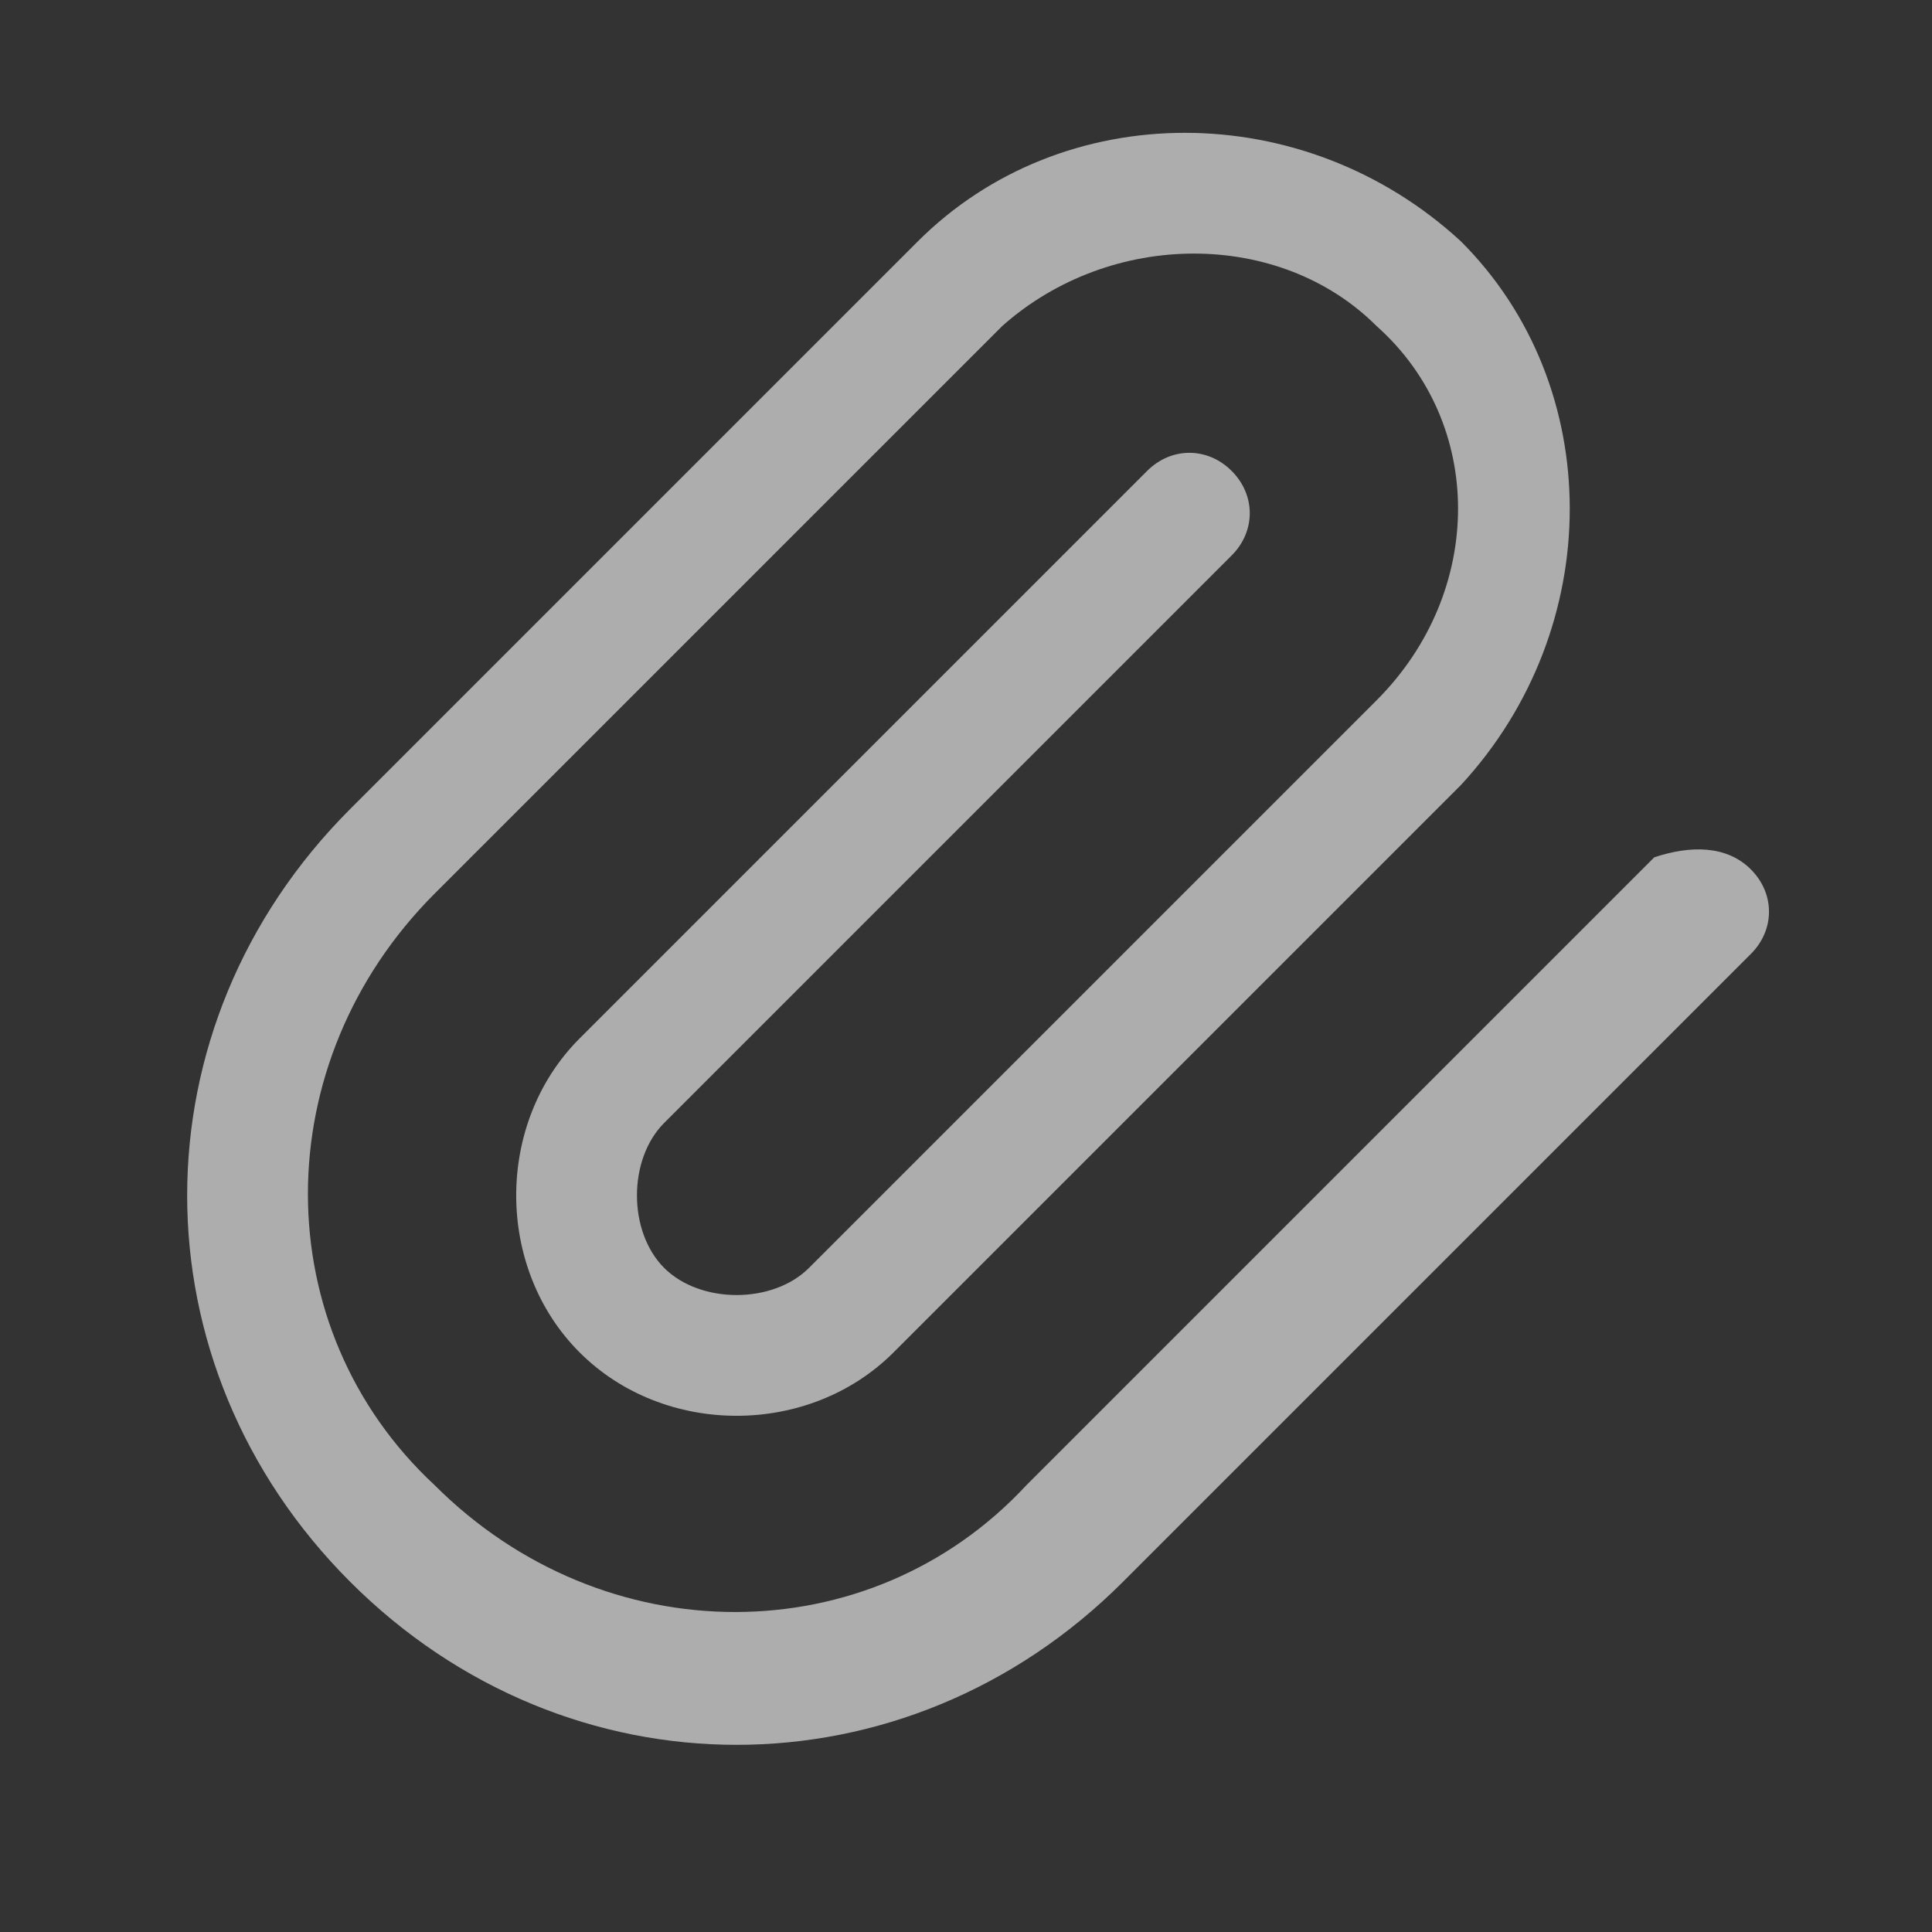 <?xml version="1.0" encoding="utf-8"?>
<!-- Generator: Adobe Illustrator 25.4.1, SVG Export Plug-In . SVG Version: 6.00 Build 0)  -->
<svg version="1.1" id="Layer_1" xmlns="http://www.w3.org/2000/svg" xmlns:xlink="http://www.w3.org/1999/xlink" x="0px" y="0px"
	 viewBox="0 0 16 16" style="enable-background:new 0 0 16 16;" xml:space="preserve">
<rect x="0" y="0" width="16" height="16" fill="#333333" stroke="none"/>
<style type="text/css">
	.st0{opacity:0.6;}
	.st1{fill-rule:evenodd;clip-rule:evenodd;fill:#FFFFFF;}
</style>
<g class="st0">
	<path class="st1" d="M11.4,2.7c-0.8-0.8-2.2-0.8-3.1,0L3.6,7.4c-1.4,1.4-1.4,3.6,0,4.9c1.4,1.4,3.6,1.4,4.9,0l5.2-5.2
		C14,7,14.3,7,14.5,7.2c0.2,0.2,0.2,0.5,0,0.7l-5.2,5.2c-1.8,1.8-4.6,1.8-6.4,0c-1.8-1.8-1.8-4.6,0-6.4L7.6,2c1.2-1.2,3.2-1.2,4.5,0
		c1.2,1.2,1.2,3.2,0,4.5l-4.7,4.7c-0.7,0.7-1.9,0.7-2.6,0s-0.7-1.9,0-2.6l4.7-4.7c0.2-0.2,0.5-0.2,0.7,0c0.2,0.2,0.2,0.5,0,0.7
		L5.5,9.3c-0.3,0.3-0.3,0.9,0,1.2c0.3,0.3,0.9,0.3,1.2,0l4.7-4.7C12.3,4.9,12.3,3.5,11.4,2.7z"/>
</g>
</svg>
